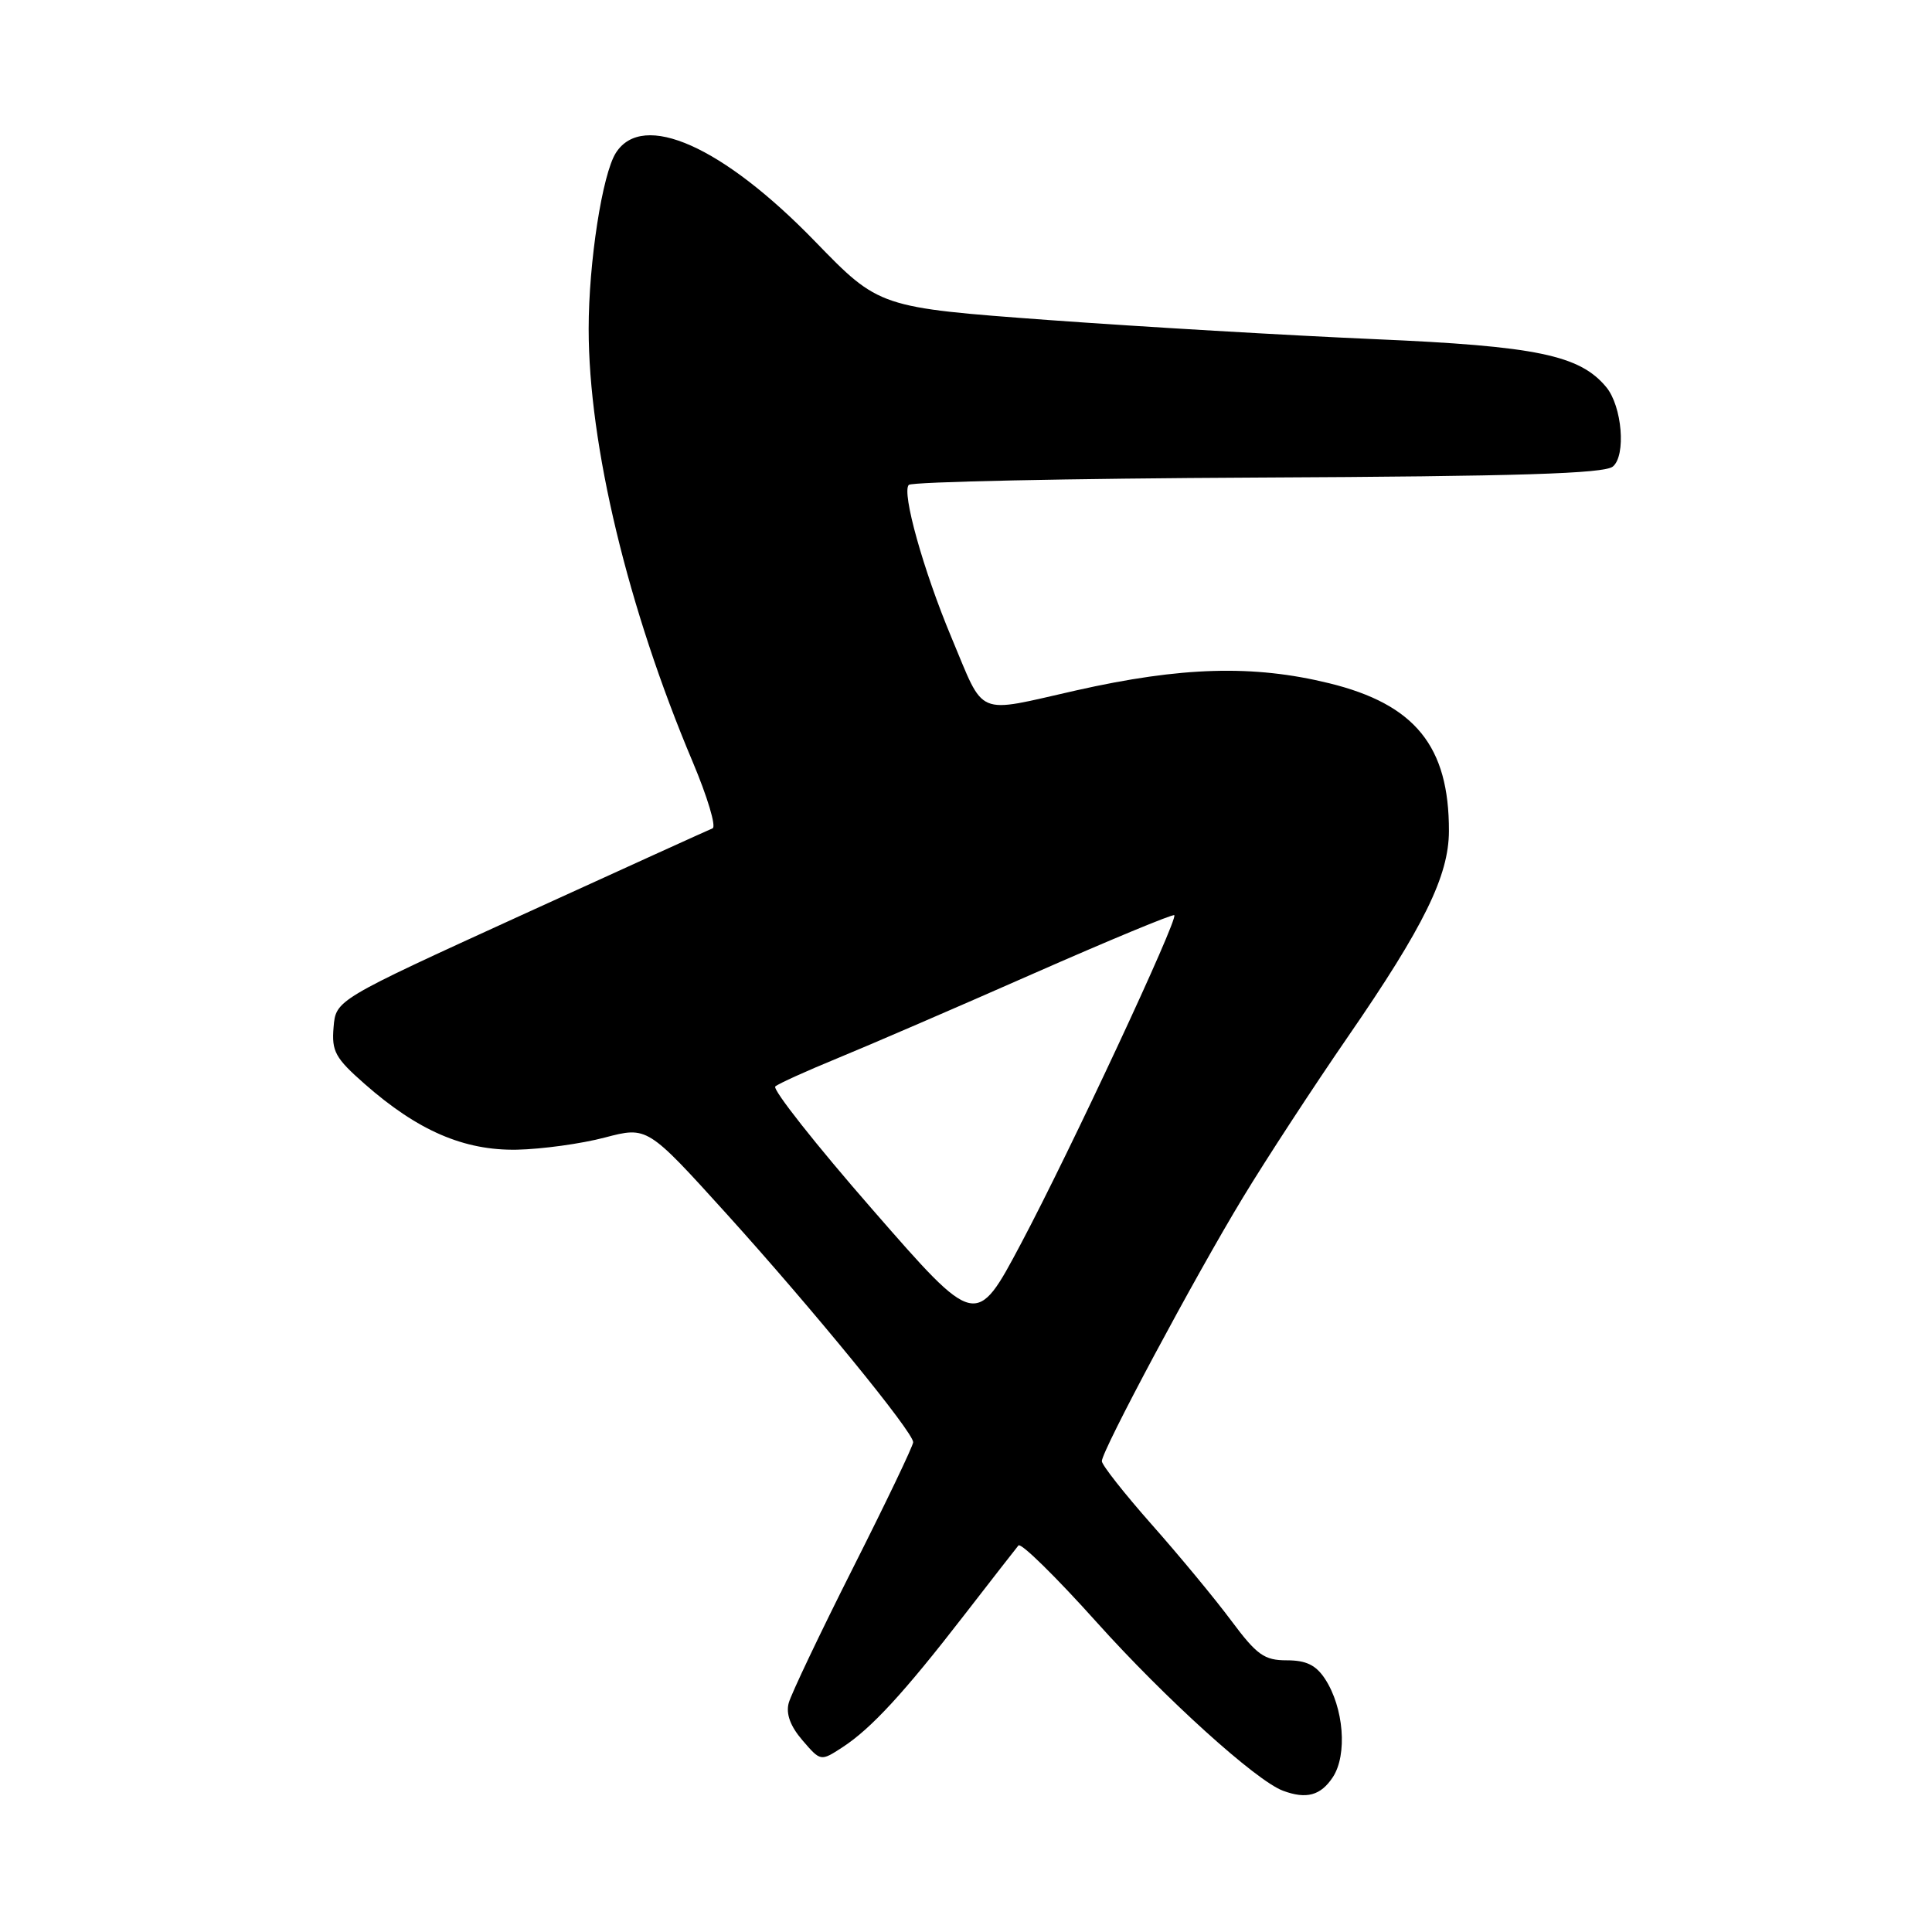 <?xml version="1.0" encoding="UTF-8" standalone="no"?>
<!DOCTYPE svg PUBLIC "-//W3C//DTD SVG 1.1//EN" "http://www.w3.org/Graphics/SVG/1.1/DTD/svg11.dtd" >
<svg xmlns="http://www.w3.org/2000/svg" xmlns:xlink="http://www.w3.org/1999/xlink" version="1.1" viewBox="0 0 256 256">
 <g >
 <path fill="currentColor"
d=" M 176.61 235.48 C 178.56 232.50 178.06 226.26 175.57 222.46 C 174.37 220.63 173.07 220.00 170.51 220.00 C 167.52 220.00 166.55 219.31 163.15 214.75 C 161.00 211.86 156.26 206.13 152.62 202.02 C 148.98 197.90 146.00 194.12 146.00 193.61 C 146.00 192.22 158.33 169.17 164.70 158.67 C 167.75 153.63 174.02 144.03 178.63 137.34 C 188.68 122.76 191.98 116.04 191.99 110.12 C 192.02 98.88 187.50 93.32 176.11 90.53 C 166.08 88.07 156.55 88.34 142.61 91.48 C 129.08 94.53 130.56 95.16 126.08 84.49 C 122.35 75.59 119.45 65.22 120.42 64.25 C 120.83 63.84 141.65 63.40 166.69 63.28 C 201.17 63.12 212.58 62.76 213.71 61.82 C 215.48 60.36 214.94 53.84 212.84 51.30 C 209.33 47.05 203.58 45.86 182.16 44.94 C 170.80 44.45 151.38 43.31 139.00 42.41 C 116.50 40.75 116.50 40.75 108.00 31.99 C 95.76 19.37 85.18 14.66 81.61 20.25 C 79.81 23.07 78.00 34.77 78.00 43.57 C 78.00 58.98 83.19 80.60 91.78 100.94 C 93.74 105.59 94.93 109.55 94.42 109.76 C 93.92 109.96 82.47 115.16 69.00 121.31 C 44.50 132.50 44.50 132.50 44.20 136.12 C 43.93 139.31 44.42 140.20 48.31 143.62 C 55.36 149.83 61.49 152.47 68.50 152.34 C 71.80 152.27 77.04 151.55 80.14 150.73 C 85.78 149.25 85.78 149.25 96.30 160.87 C 107.77 173.56 121.00 189.75 121.00 191.10 C 121.00 191.57 117.42 199.05 113.04 207.73 C 108.67 216.40 104.83 224.47 104.51 225.65 C 104.12 227.09 104.72 228.73 106.33 230.60 C 108.74 233.40 108.74 233.40 111.62 231.53 C 115.42 229.06 119.78 224.33 127.77 214.00 C 131.39 209.32 134.62 205.18 134.95 204.78 C 135.28 204.38 139.95 208.97 145.33 214.97 C 154.39 225.06 166.44 235.96 170.00 237.28 C 173.11 238.44 175.00 237.92 176.61 235.48 Z  M 115.65 160.32 C 108.12 151.70 102.31 144.33 102.73 143.96 C 103.15 143.59 106.88 141.90 111.00 140.21 C 115.12 138.52 126.77 133.49 136.88 129.03 C 146.99 124.58 155.42 121.08 155.60 121.27 C 156.13 121.80 141.84 152.44 135.30 164.76 C 129.33 176.01 129.33 176.01 115.65 160.32 Z "/>
</g>
</svg>